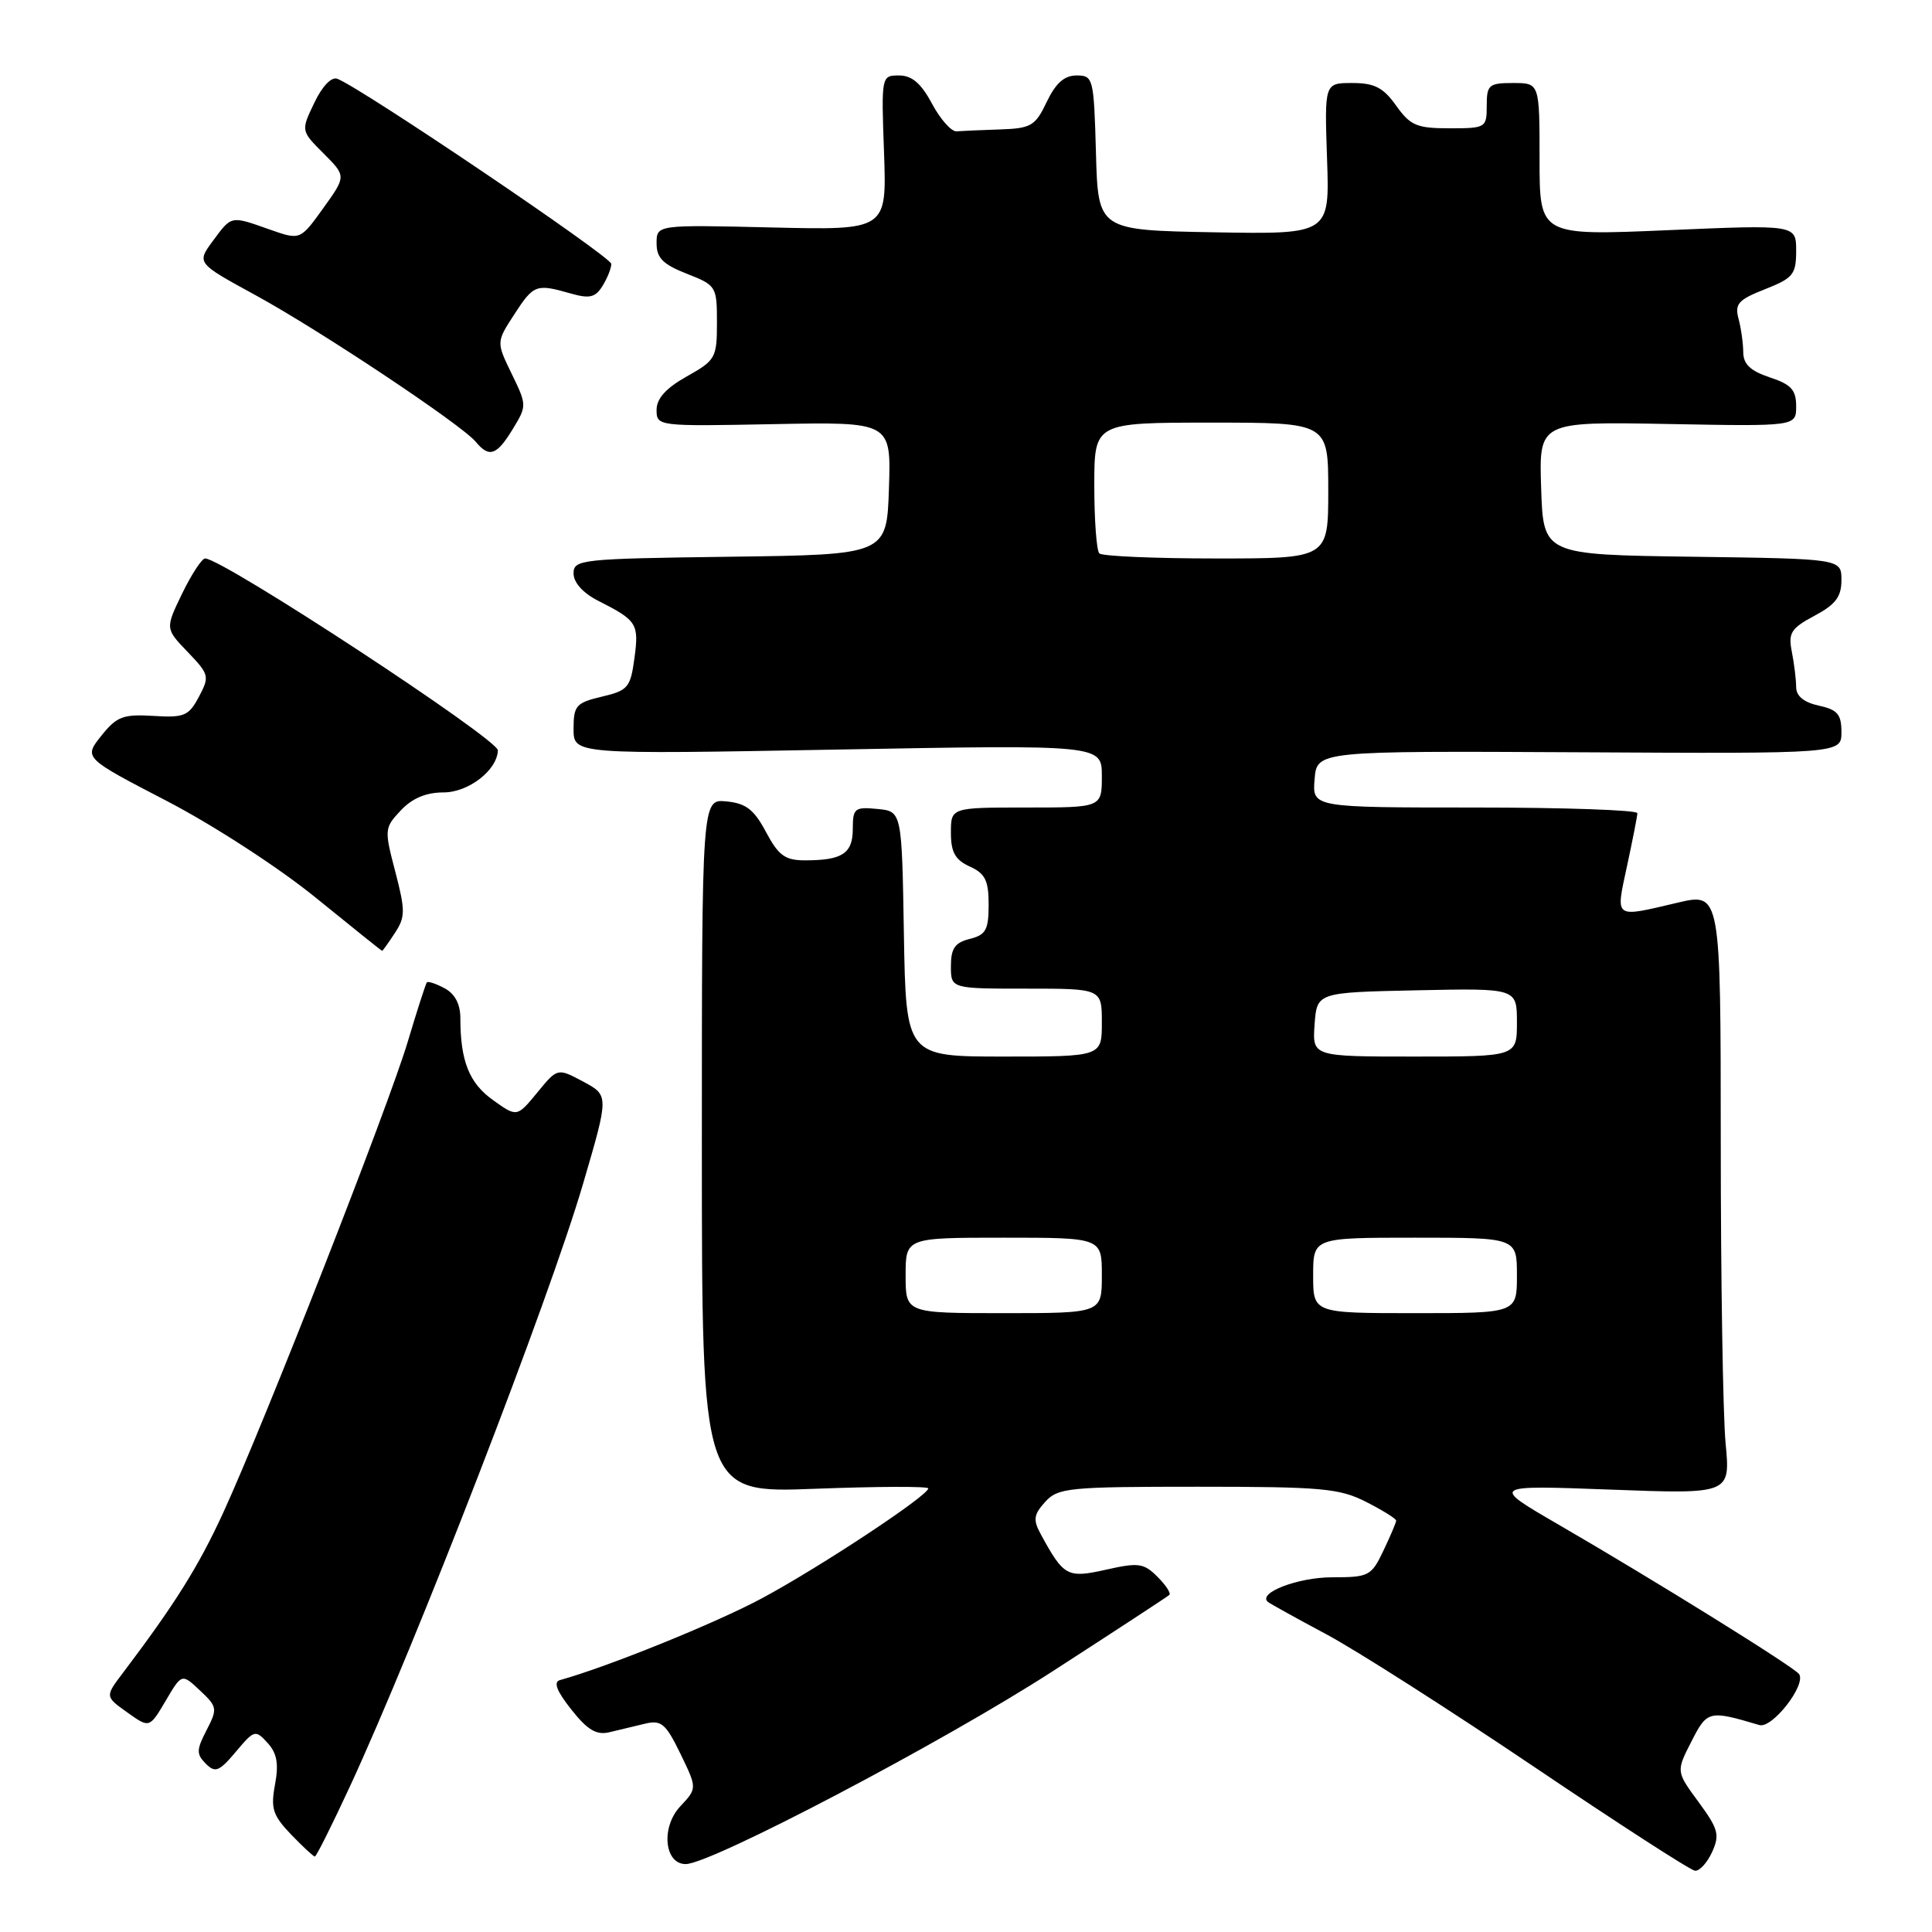 <?xml version="1.0" encoding="UTF-8" standalone="no"?>
<!DOCTYPE svg PUBLIC "-//W3C//DTD SVG 1.1//EN" "http://www.w3.org/Graphics/SVG/1.1/DTD/svg11.dtd" >
<svg xmlns="http://www.w3.org/2000/svg" xmlns:xlink="http://www.w3.org/1999/xlink" version="1.1" viewBox="0 0 256 256">
 <g >
 <path fill="currentColor"
d=" M 226.86 245.41 C 227.90 243.12 227.69 242.35 225.07 238.78 C 222.09 234.73 222.09 234.73 224.11 230.78 C 226.22 226.64 226.42 226.59 233.13 228.58 C 234.81 229.07 239.32 223.32 238.40 221.84 C 237.86 220.97 219.33 209.45 206.50 202.01 C 197.50 196.79 197.50 196.79 213.39 197.38 C 229.29 197.98 229.29 197.98 228.65 191.24 C 228.30 187.53 228.01 169.60 228.01 151.38 C 228.00 118.26 228.00 118.26 222.25 119.62 C 213.77 121.61 214.07 121.83 215.59 114.75 C 216.33 111.31 216.95 108.16 216.96 107.75 C 216.98 107.34 207.30 107.00 195.44 107.00 C 173.88 107.00 173.88 107.00 174.19 103.25 C 174.50 99.50 174.50 99.50 209.25 99.68 C 244.00 99.87 244.00 99.87 244.00 97.01 C 244.00 94.65 243.48 94.04 241.00 93.50 C 239.03 93.07 238.00 92.23 238.00 91.05 C 238.00 90.06 237.74 87.96 237.43 86.37 C 236.93 83.86 237.31 83.26 240.43 81.59 C 243.23 80.10 244.00 79.08 244.00 76.86 C 244.00 74.04 244.00 74.04 224.25 73.77 C 204.50 73.50 204.50 73.50 204.21 64.68 C 203.92 55.87 203.92 55.87 220.96 56.18 C 238.00 56.50 238.00 56.50 238.00 53.83 C 238.00 51.66 237.34 50.94 234.50 50.00 C 231.94 49.15 231.00 48.26 230.99 46.67 C 230.98 45.48 230.70 43.47 230.36 42.22 C 229.84 40.26 230.34 39.71 233.88 38.32 C 237.60 36.85 238.00 36.36 238.00 33.23 C 238.00 29.77 238.00 29.77 221.00 30.50 C 204.00 31.23 204.00 31.23 204.00 21.11 C 204.00 11.00 204.00 11.00 200.50 11.00 C 197.28 11.00 197.00 11.24 197.00 14.00 C 197.00 16.93 196.88 17.00 192.07 17.00 C 187.73 17.00 186.88 16.64 185.00 14.00 C 183.29 11.60 182.13 11.00 179.18 11.00 C 175.50 11.00 175.50 11.00 175.84 21.03 C 176.19 31.05 176.19 31.05 160.84 30.78 C 145.50 30.50 145.50 30.50 145.22 20.25 C 144.94 10.33 144.86 10.00 142.65 10.00 C 141.03 10.00 139.89 11.01 138.70 13.50 C 137.18 16.69 136.63 17.01 132.52 17.15 C 130.03 17.23 127.44 17.35 126.75 17.40 C 126.07 17.46 124.60 15.81 123.50 13.75 C 122.06 11.05 120.84 10.00 119.14 10.00 C 116.78 10.00 116.77 10.04 117.14 20.25 C 117.50 30.50 117.50 30.50 102.25 30.14 C 87.00 29.78 87.00 29.78 87.00 32.24 C 87.00 34.18 87.84 35.03 91.00 36.27 C 94.91 37.80 95.00 37.95 95.00 42.74 C 95.00 47.41 94.82 47.74 91.00 49.88 C 88.24 51.43 87.00 52.81 87.00 54.31 C 87.00 56.48 87.13 56.50 102.54 56.20 C 118.08 55.90 118.08 55.90 117.79 64.70 C 117.50 73.50 117.50 73.50 96.75 73.77 C 76.92 74.03 76.00 74.13 76.00 75.99 C 76.00 77.19 77.26 78.59 79.25 79.60 C 84.42 82.22 84.68 82.64 84.07 87.19 C 83.54 91.11 83.22 91.49 79.75 92.31 C 76.33 93.12 76.00 93.50 76.00 96.58 C 76.00 99.96 76.00 99.96 111.00 99.32 C 146.00 98.68 146.00 98.68 146.00 102.84 C 146.00 107.00 146.00 107.00 136.00 107.00 C 126.00 107.00 126.00 107.00 126.00 110.34 C 126.00 112.93 126.56 113.93 128.50 114.82 C 130.55 115.75 131.00 116.67 131.00 119.87 C 131.00 123.21 130.63 123.88 128.50 124.41 C 126.53 124.90 126.00 125.67 126.00 128.02 C 126.00 131.00 126.00 131.00 136.00 131.00 C 146.00 131.00 146.00 131.00 146.00 135.50 C 146.00 140.00 146.00 140.00 133.02 140.00 C 120.05 140.00 120.05 140.00 119.77 123.75 C 119.50 107.50 119.50 107.50 116.25 107.19 C 113.25 106.90 113.00 107.10 113.00 109.83 C 113.00 113.09 111.61 114.00 106.67 114.00 C 104.03 114.00 103.16 113.37 101.50 110.25 C 99.91 107.26 98.84 106.44 96.25 106.19 C 93.00 105.87 93.00 105.87 93.00 151.86 C 93.00 197.85 93.00 197.85 108.00 197.27 C 116.25 196.96 123.00 196.93 123.00 197.22 C 123.00 198.17 108.70 207.62 101.00 211.76 C 94.91 215.04 80.52 220.87 74.20 222.62 C 73.30 222.87 73.76 224.07 75.70 226.52 C 77.84 229.23 79.03 229.94 80.75 229.53 C 81.99 229.24 84.11 228.73 85.46 228.40 C 87.62 227.88 88.21 228.37 90.16 232.38 C 92.38 236.96 92.38 236.96 90.14 239.35 C 87.56 242.10 88.02 247.00 90.86 247.00 C 94.21 247.00 125.00 230.82 139.50 221.44 C 147.75 216.11 154.70 211.56 154.94 211.34 C 155.19 211.12 154.48 210.04 153.37 208.93 C 151.56 207.12 150.86 207.02 146.56 207.99 C 141.41 209.14 140.96 208.90 137.89 203.26 C 136.87 201.38 136.97 200.69 138.49 199.01 C 140.19 197.14 141.55 197.00 158.69 197.00 C 175.17 197.00 177.49 197.21 181.04 199.02 C 183.22 200.13 185.00 201.24 185.00 201.49 C 185.00 201.73 184.24 203.52 183.31 205.47 C 181.71 208.83 181.39 209.00 176.51 209.00 C 172.00 209.00 166.60 211.07 168.00 212.26 C 168.28 212.49 171.74 214.41 175.71 216.53 C 179.67 218.64 192.04 226.54 203.21 234.07 C 214.37 241.60 223.99 247.82 224.59 247.88 C 225.19 247.95 226.21 246.83 226.86 245.41 Z  M 46.35 236.75 C 55.10 217.86 72.81 172.09 77.27 156.82 C 80.69 145.15 80.69 145.15 77.28 143.32 C 73.87 141.50 73.87 141.50 71.19 144.77 C 68.50 148.04 68.50 148.04 65.33 145.77 C 62.17 143.53 61.00 140.58 61.00 134.91 C 61.00 133.05 60.28 131.68 58.91 130.95 C 57.77 130.34 56.71 129.99 56.56 130.17 C 56.41 130.35 55.27 133.88 54.04 138.00 C 51.49 146.55 35.04 188.53 29.60 200.39 C 26.32 207.54 23.22 212.49 16.30 221.65 C 13.91 224.80 13.91 224.80 16.86 226.90 C 19.80 229.00 19.80 229.00 21.95 225.37 C 24.09 221.73 24.09 221.73 26.50 224.00 C 28.80 226.16 28.84 226.41 27.37 229.26 C 26.02 231.86 26.01 232.43 27.26 233.69 C 28.52 234.95 29.03 234.75 31.25 232.12 C 33.69 229.21 33.84 229.17 35.46 230.95 C 36.71 232.33 36.95 233.72 36.44 236.47 C 35.85 239.62 36.14 240.54 38.56 243.07 C 40.11 244.68 41.53 246.00 41.72 246.00 C 41.91 246.00 43.99 241.84 46.35 236.75 Z  M 52.32 123.63 C 53.72 121.50 53.72 120.67 52.38 115.51 C 50.91 109.91 50.93 109.70 53.11 107.38 C 54.62 105.77 56.46 105.00 58.76 105.00 C 62.08 105.00 65.88 102.06 65.97 99.43 C 66.01 97.94 29.51 74.00 27.18 74.00 C 26.75 74.00 25.38 76.09 24.14 78.64 C 21.89 83.29 21.89 83.29 24.87 86.39 C 27.72 89.36 27.79 89.63 26.36 92.32 C 25.01 94.87 24.41 95.12 20.30 94.86 C 16.30 94.62 15.46 94.94 13.42 97.50 C 11.09 100.42 11.09 100.42 22.13 106.15 C 28.32 109.37 36.97 114.99 41.83 118.94 C 46.60 122.82 50.56 125.99 50.63 125.99 C 50.71 126.00 51.47 124.93 52.32 123.63 Z  M 67.94 56.86 C 69.82 53.77 69.82 53.68 67.80 49.53 C 65.76 45.33 65.76 45.33 68.13 41.68 C 70.71 37.70 71.04 37.58 75.59 38.88 C 78.11 39.60 78.88 39.43 79.83 37.90 C 80.47 36.87 81.00 35.55 81.00 34.97 C 81.00 34.03 47.91 11.67 44.70 10.44 C 43.92 10.14 42.69 11.42 41.64 13.64 C 39.87 17.33 39.87 17.33 42.88 20.34 C 45.88 23.34 45.88 23.34 42.83 27.59 C 39.78 31.83 39.78 31.83 35.76 30.42 C 30.53 28.57 30.72 28.53 28.21 31.92 C 26.05 34.85 26.05 34.85 33.78 39.07 C 42.36 43.75 61.13 56.25 63.03 58.53 C 64.82 60.69 65.81 60.36 67.94 56.86 Z  M 120.00 169.00 C 120.00 164.00 120.00 164.00 133.00 164.00 C 146.00 164.00 146.00 164.00 146.00 169.00 C 146.00 174.00 146.00 174.00 133.00 174.00 C 120.00 174.00 120.00 174.00 120.00 169.00 Z  M 174.00 169.00 C 174.00 164.00 174.00 164.00 187.50 164.00 C 201.00 164.00 201.00 164.00 201.00 169.00 C 201.00 174.00 201.00 174.00 187.50 174.00 C 174.00 174.00 174.00 174.00 174.00 169.00 Z  M 174.19 135.75 C 174.50 131.50 174.50 131.50 187.75 131.22 C 201.00 130.94 201.00 130.94 201.00 135.47 C 201.00 140.00 201.00 140.00 187.44 140.00 C 173.89 140.00 173.89 140.00 174.19 135.75 Z  M 145.67 73.33 C 145.30 72.97 145.00 68.92 145.00 64.33 C 145.00 56.00 145.00 56.00 160.50 56.00 C 176.00 56.00 176.00 56.00 176.00 65.00 C 176.00 74.00 176.00 74.00 161.17 74.00 C 153.01 74.00 146.03 73.70 145.67 73.33 Z "/>
</g>
</svg>